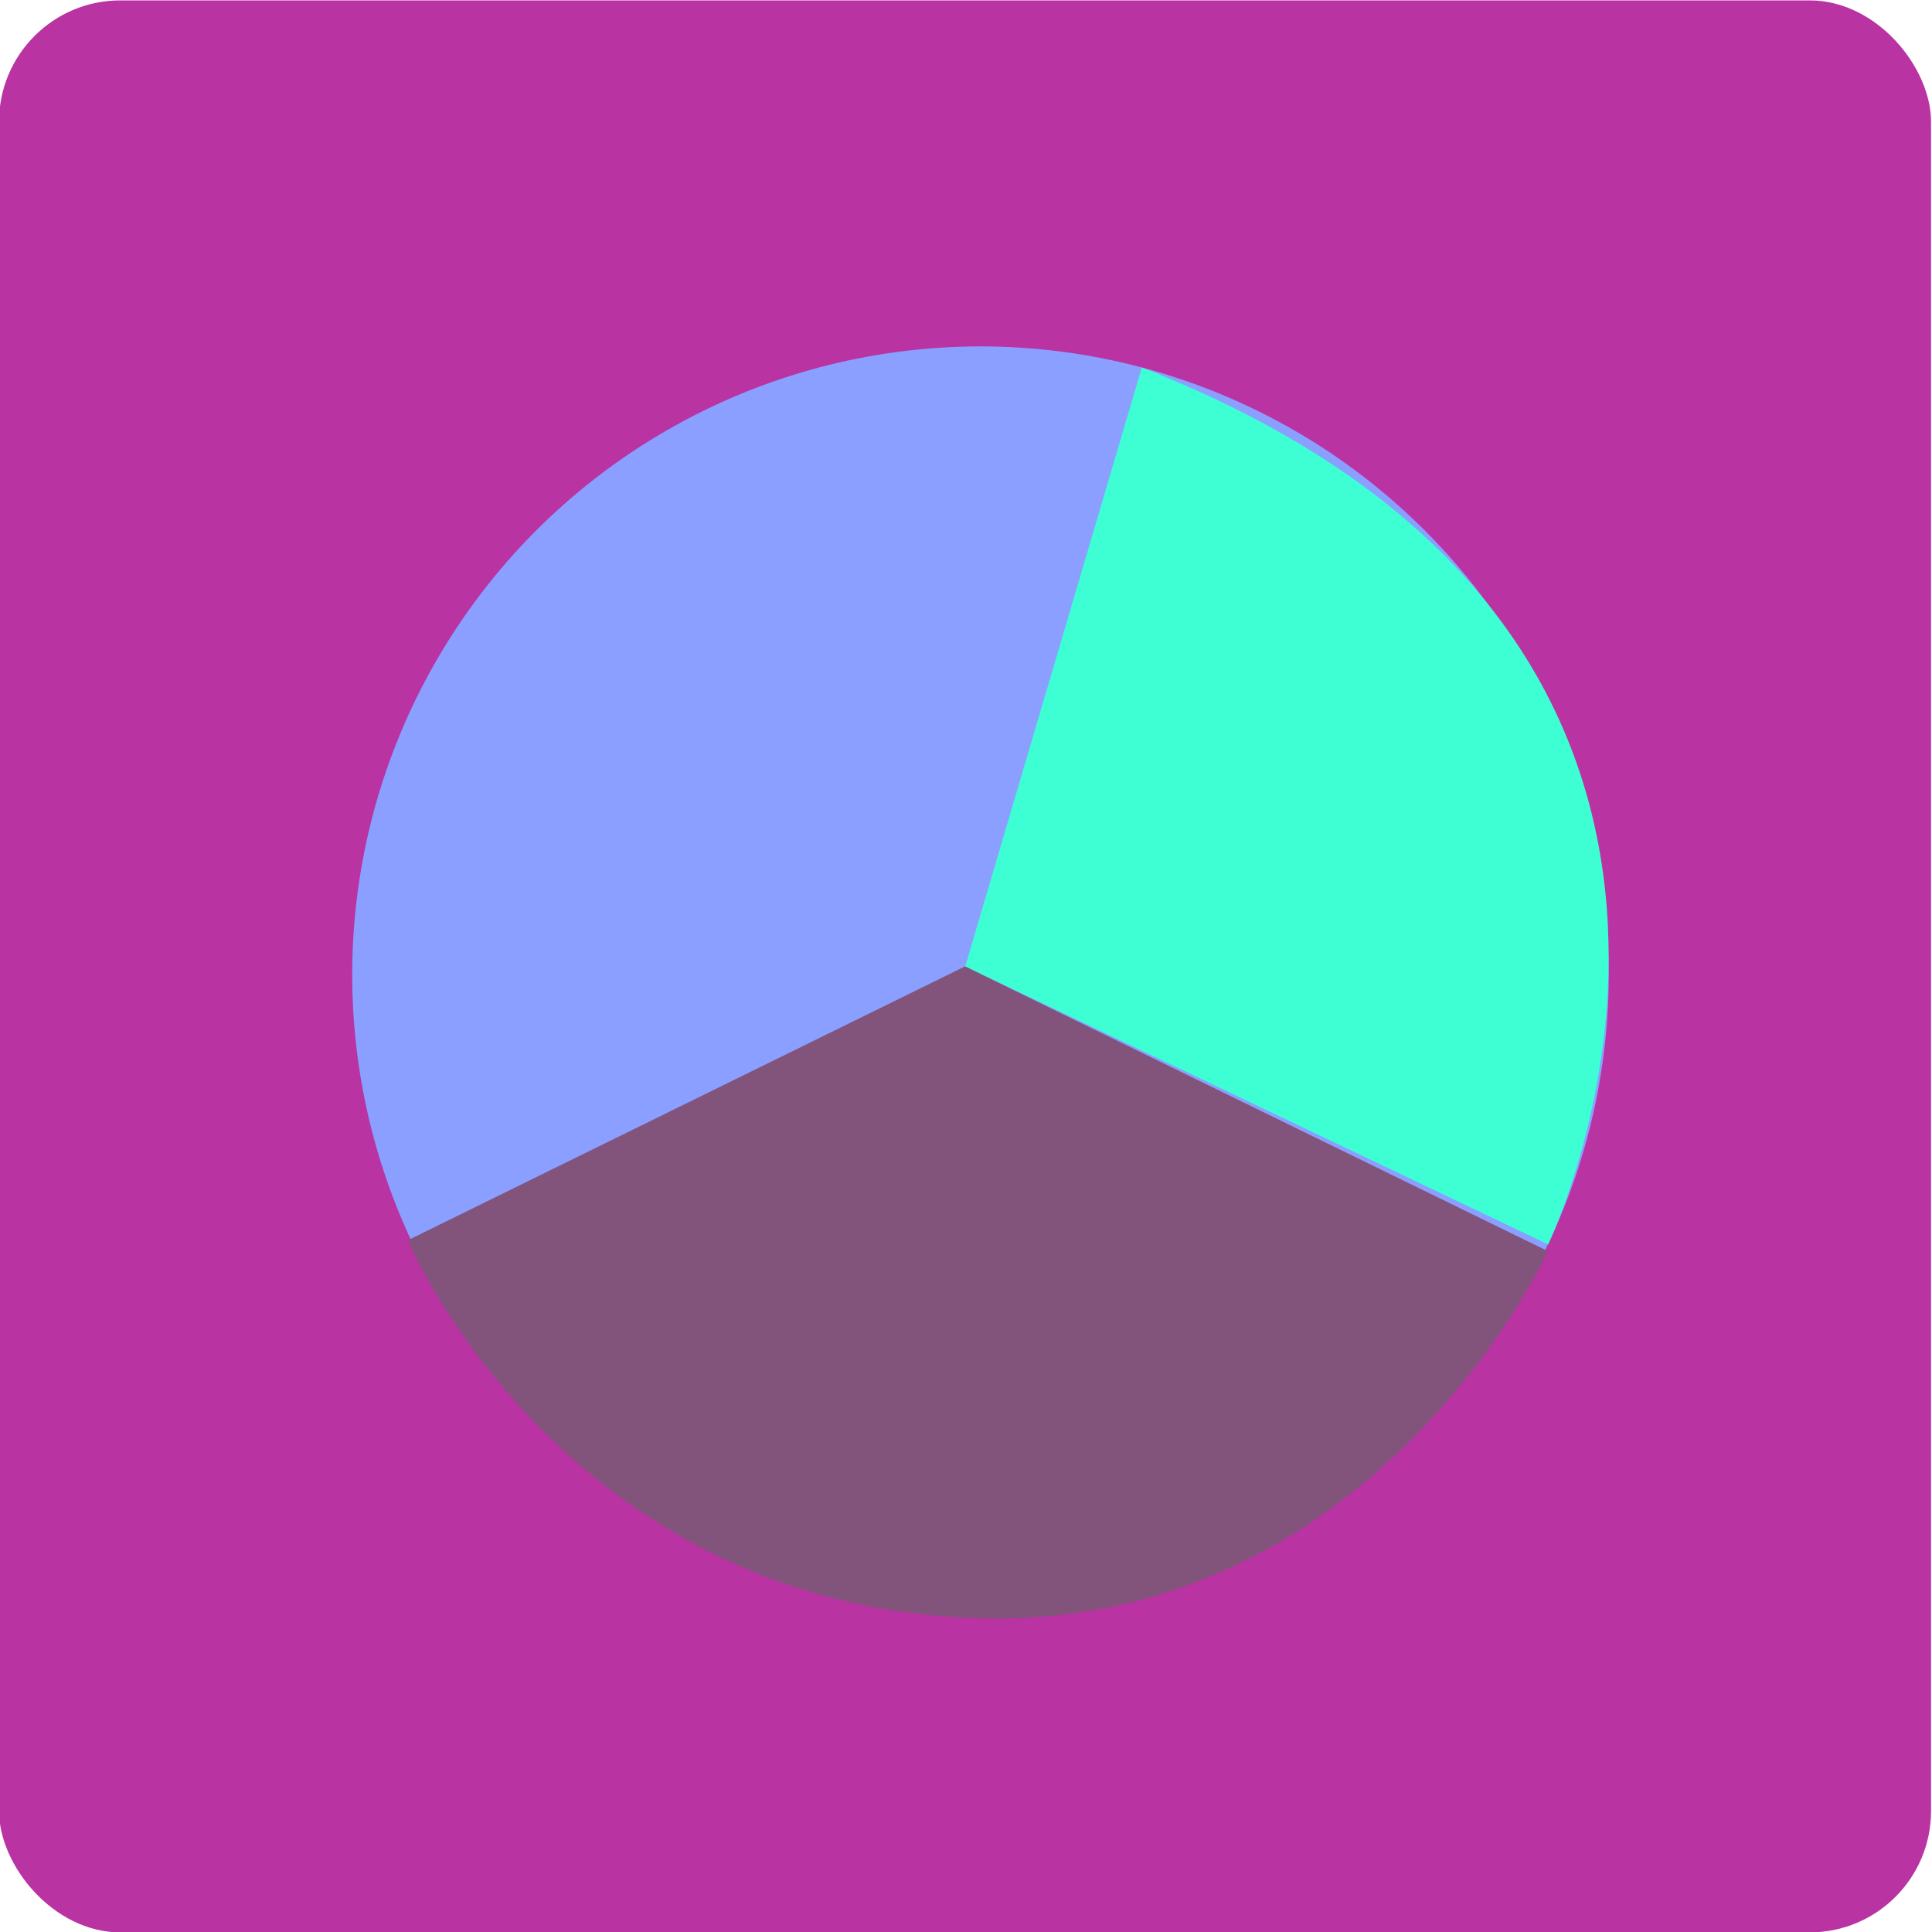 <?xml version="1.0" encoding="UTF-8"?>
<svg id="Layer_8" data-name="Layer 8" xmlns="http://www.w3.org/2000/svg" viewBox="0 0 100 100">
  <defs>
    <style>
      .cls-1 {
        fill: #3effd3;
      }

      .cls-2 {
        fill: #b933a2;
      }

      .cls-3 {
        fill: #8a9fff;
      }

      .cls-4 {
        fill: #82547c;
      }
    </style>
  </defs>
  <rect class="cls-2" x="-.05" y=".02" width="100" height="100" rx="6.28" ry="6.28"/>
  <circle class="cls-3" cx="50.75" cy="50.45" r="32.52"/>
  <path class="cls-1" d="M59.1,19.02l-9.14,31,30.17,14.39s15.11-31.27-21.03-45.39Z"/>
  <path class="cls-4" d="M21.12,64.19l28.83-14.17,30.17,14.74s-8.92,19.53-29.37,19-28.84-17.62-29.63-19.57Z"/>
</svg>